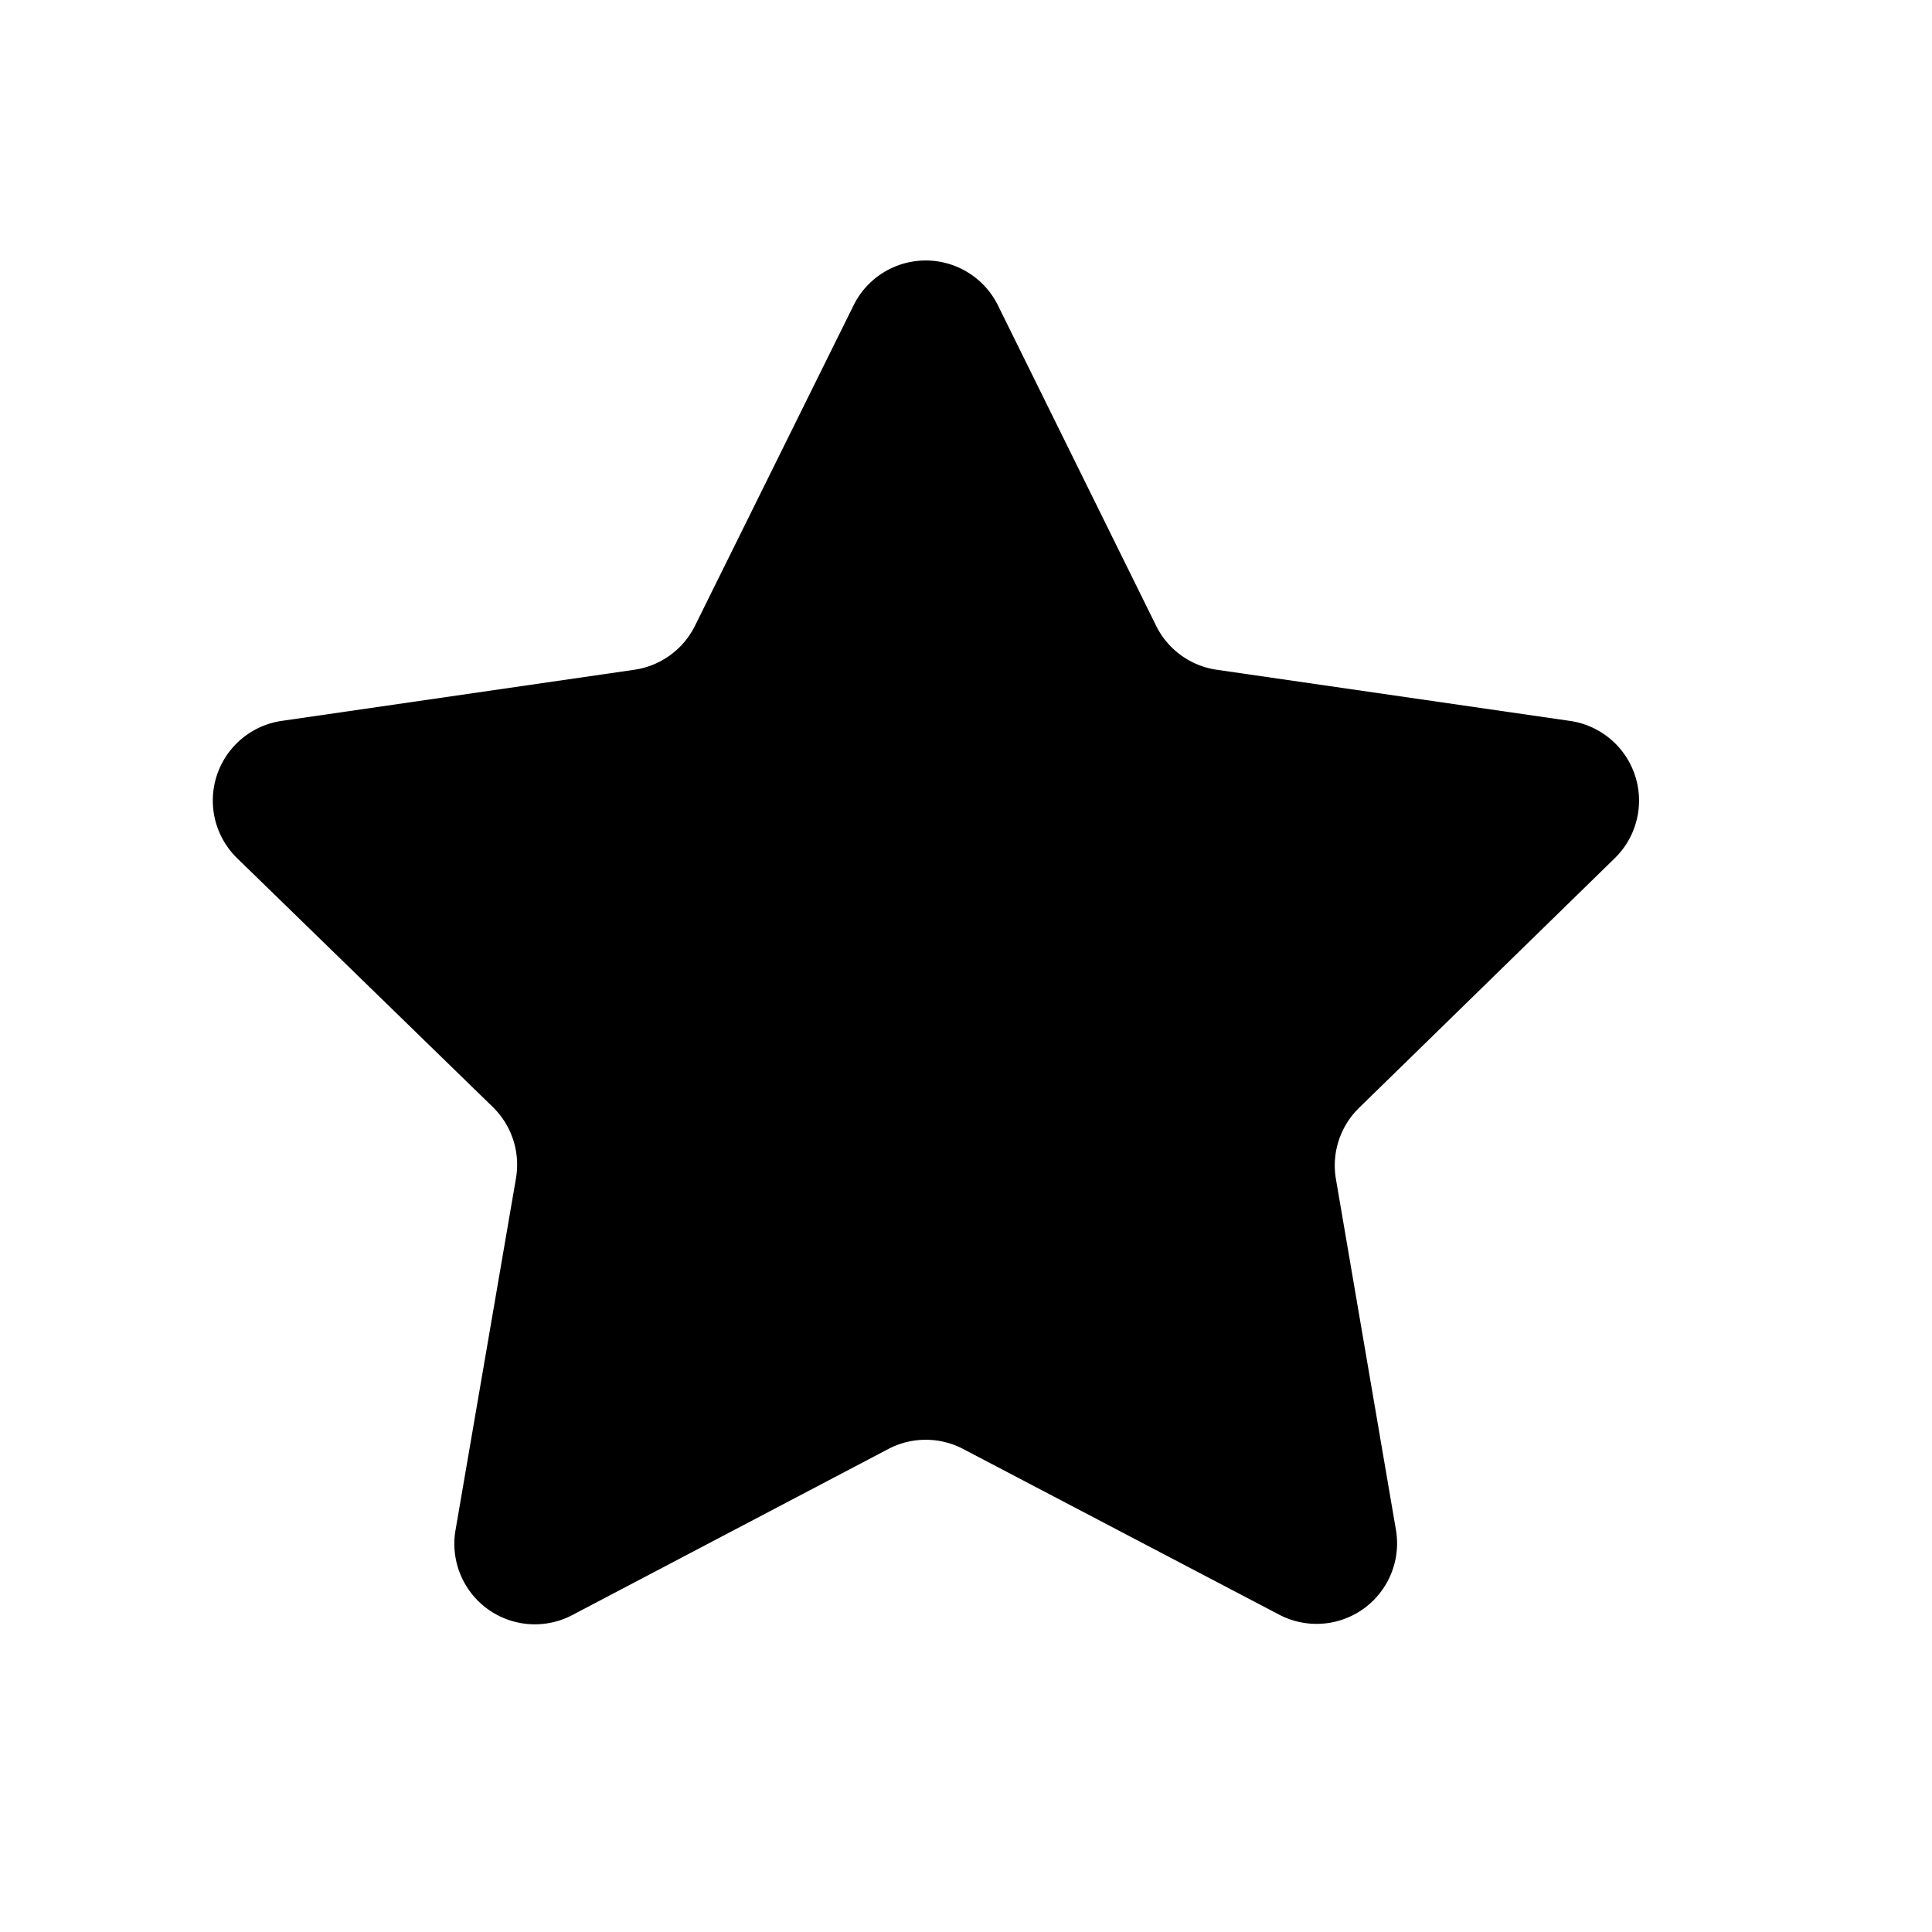 <?xml version="1.0" standalone="no"?><!DOCTYPE svg PUBLIC "-//W3C//DTD SVG 1.1//EN" "http://www.w3.org/Graphics/SVG/1.1/DTD/svg11.dtd"><svg t="1645612646590" class="icon" viewBox="0 0 1024 1024" version="1.1" xmlns="http://www.w3.org/2000/svg" p-id="1271" xmlns:xlink="http://www.w3.org/1999/xlink" width="200" height="200"><defs><style type="text/css"></style></defs><path d="M529.067 162.133l83.627 169.387a42.667 42.667 0 0 0 32.213 23.467L832 382.08a42.667 42.667 0 0 1 23.68 72.96l-135.253 132.053a42.667 42.667 0 0 0-12.373 37.76L739.84 810.667a42.667 42.667 0 0 1-62.08 45.013L510.507 768a42.667 42.667 0 0 0-39.68 0l-167.253 87.893A42.667 42.667 0 0 1 241.493 810.667l32-186.24a42.667 42.667 0 0 0-12.373-37.76L125.867 455.04A42.667 42.667 0 0 1 149.333 382.08l186.88-27.093a42.667 42.667 0 0 0 32.213-23.467L452.267 162.133a42.667 42.667 0 0 1 76.8 0z" p-id="1272"></path></svg>